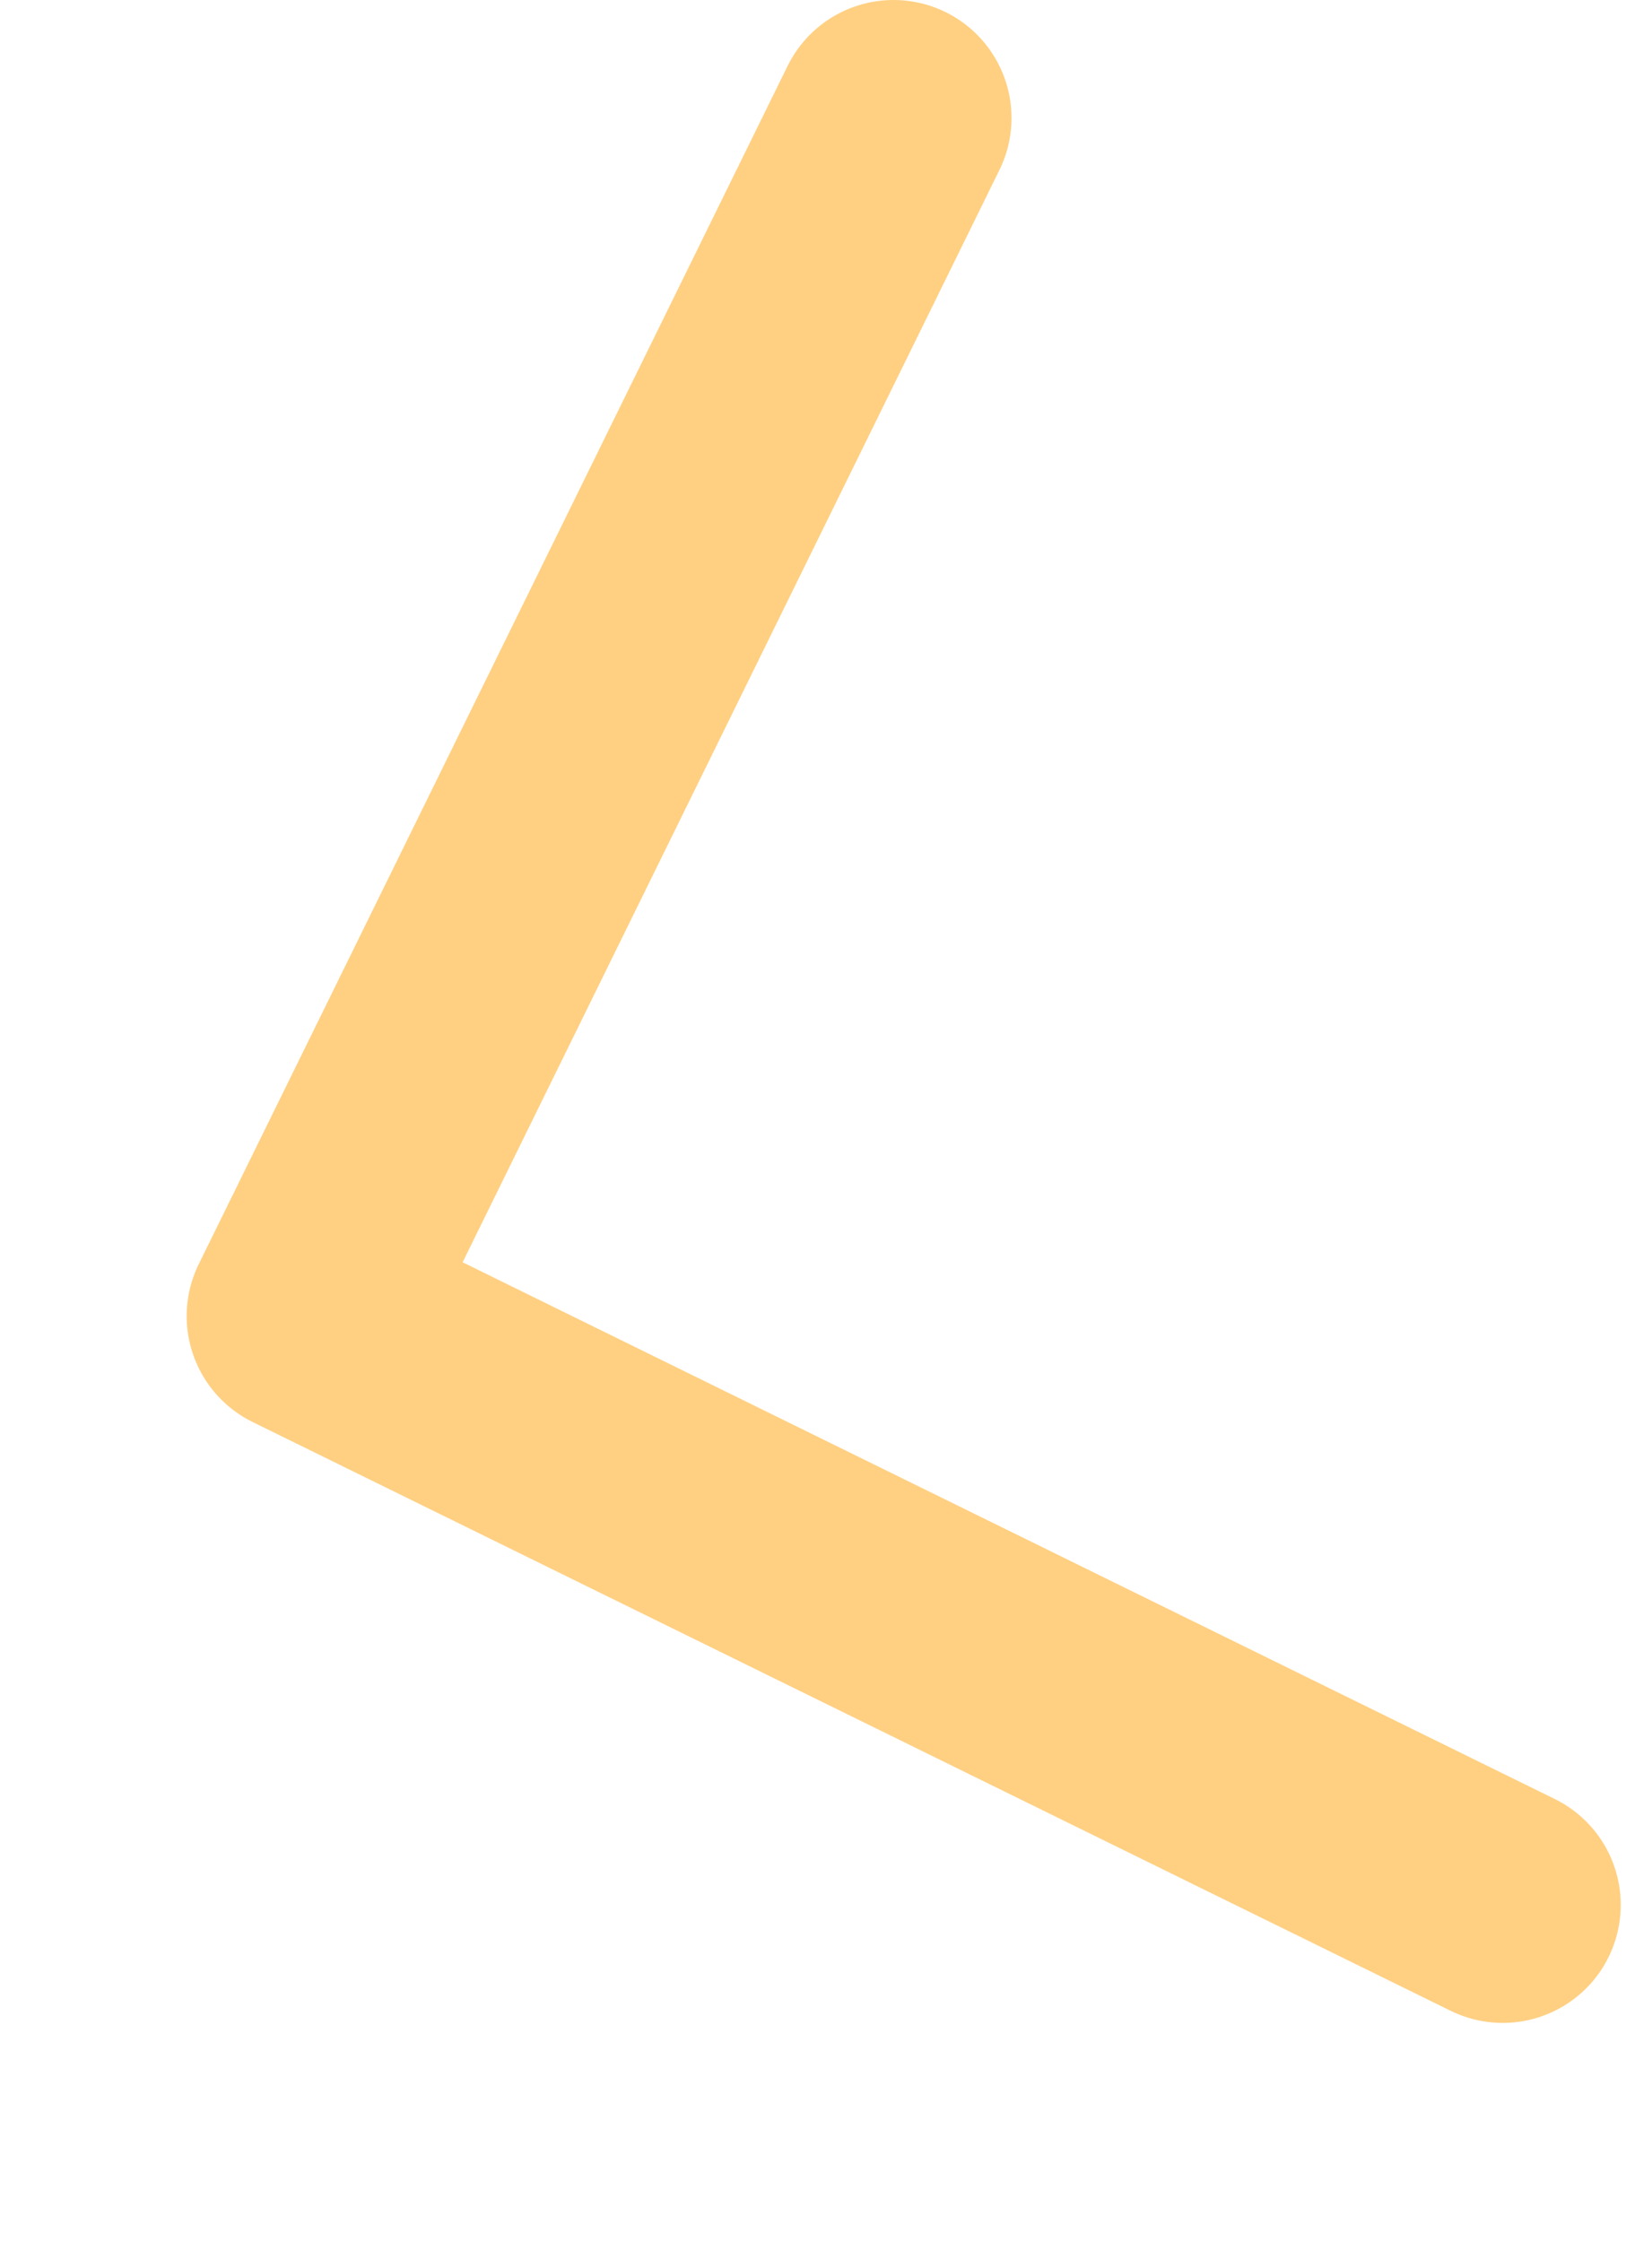 <svg width="14" height="19" viewBox="0 0 14 19" fill="none" xmlns="http://www.w3.org/2000/svg">
<path d="M7.572 1L2.582 11.154L12.735 16.144" stroke="#FFD082" stroke-width="2" stroke-linecap="round" stroke-linejoin="round"/>
</svg>
